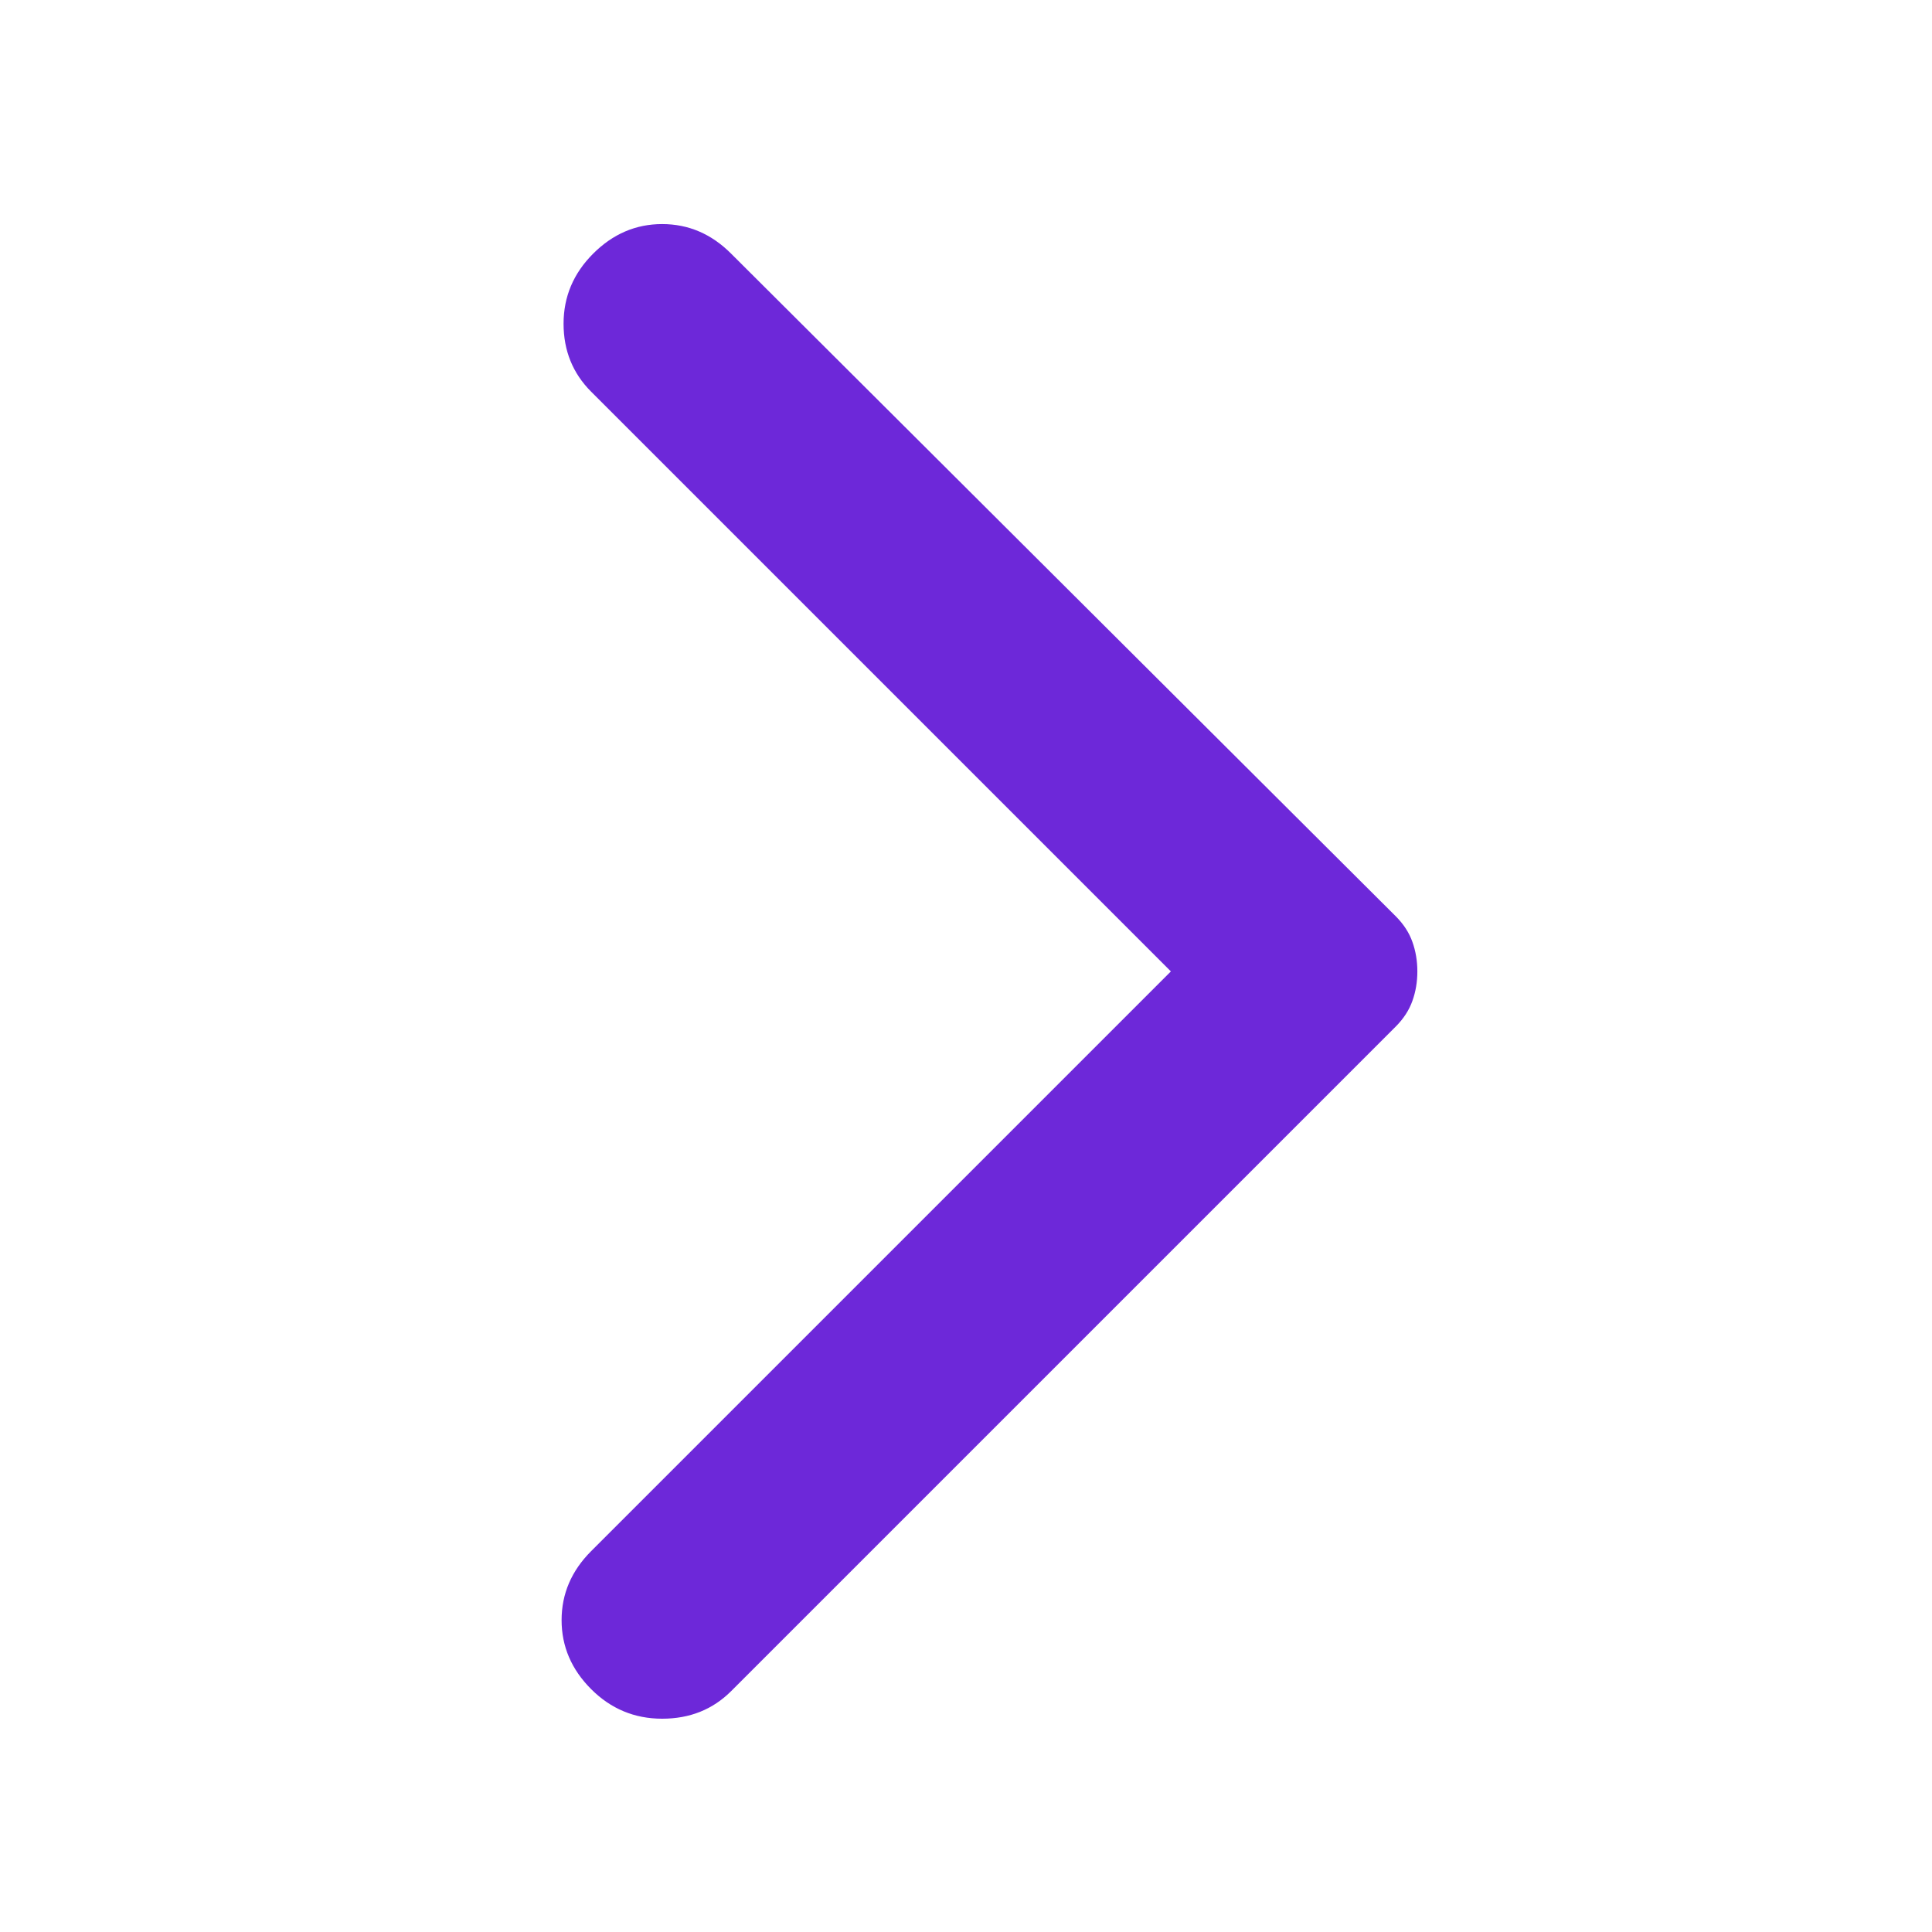 <svg  viewBox="0 0 50 50" fill="none" xmlns="http://www.w3.org/2000/svg">
<path d="M18.922 6.565L36.12 23.711C36.324 23.915 36.468 24.136 36.552 24.374C36.638 24.613 36.681 24.868 36.681 25.14C36.681 25.412 36.638 25.667 36.552 25.905C36.468 26.143 36.324 26.364 36.12 26.569L18.922 43.766C18.446 44.242 17.851 44.48 17.136 44.48C16.422 44.48 15.809 44.225 15.299 43.715C14.789 43.205 14.534 42.609 14.534 41.929C14.534 41.248 14.789 40.653 15.299 40.143L30.302 25.14L15.299 10.137C14.823 9.661 14.585 9.074 14.585 8.377C14.585 7.679 14.84 7.075 15.35 6.565C15.861 6.054 16.456 5.799 17.136 5.799C17.817 5.799 18.412 6.054 18.922 6.565Z" fill="#6D28D9"/>
</svg>
